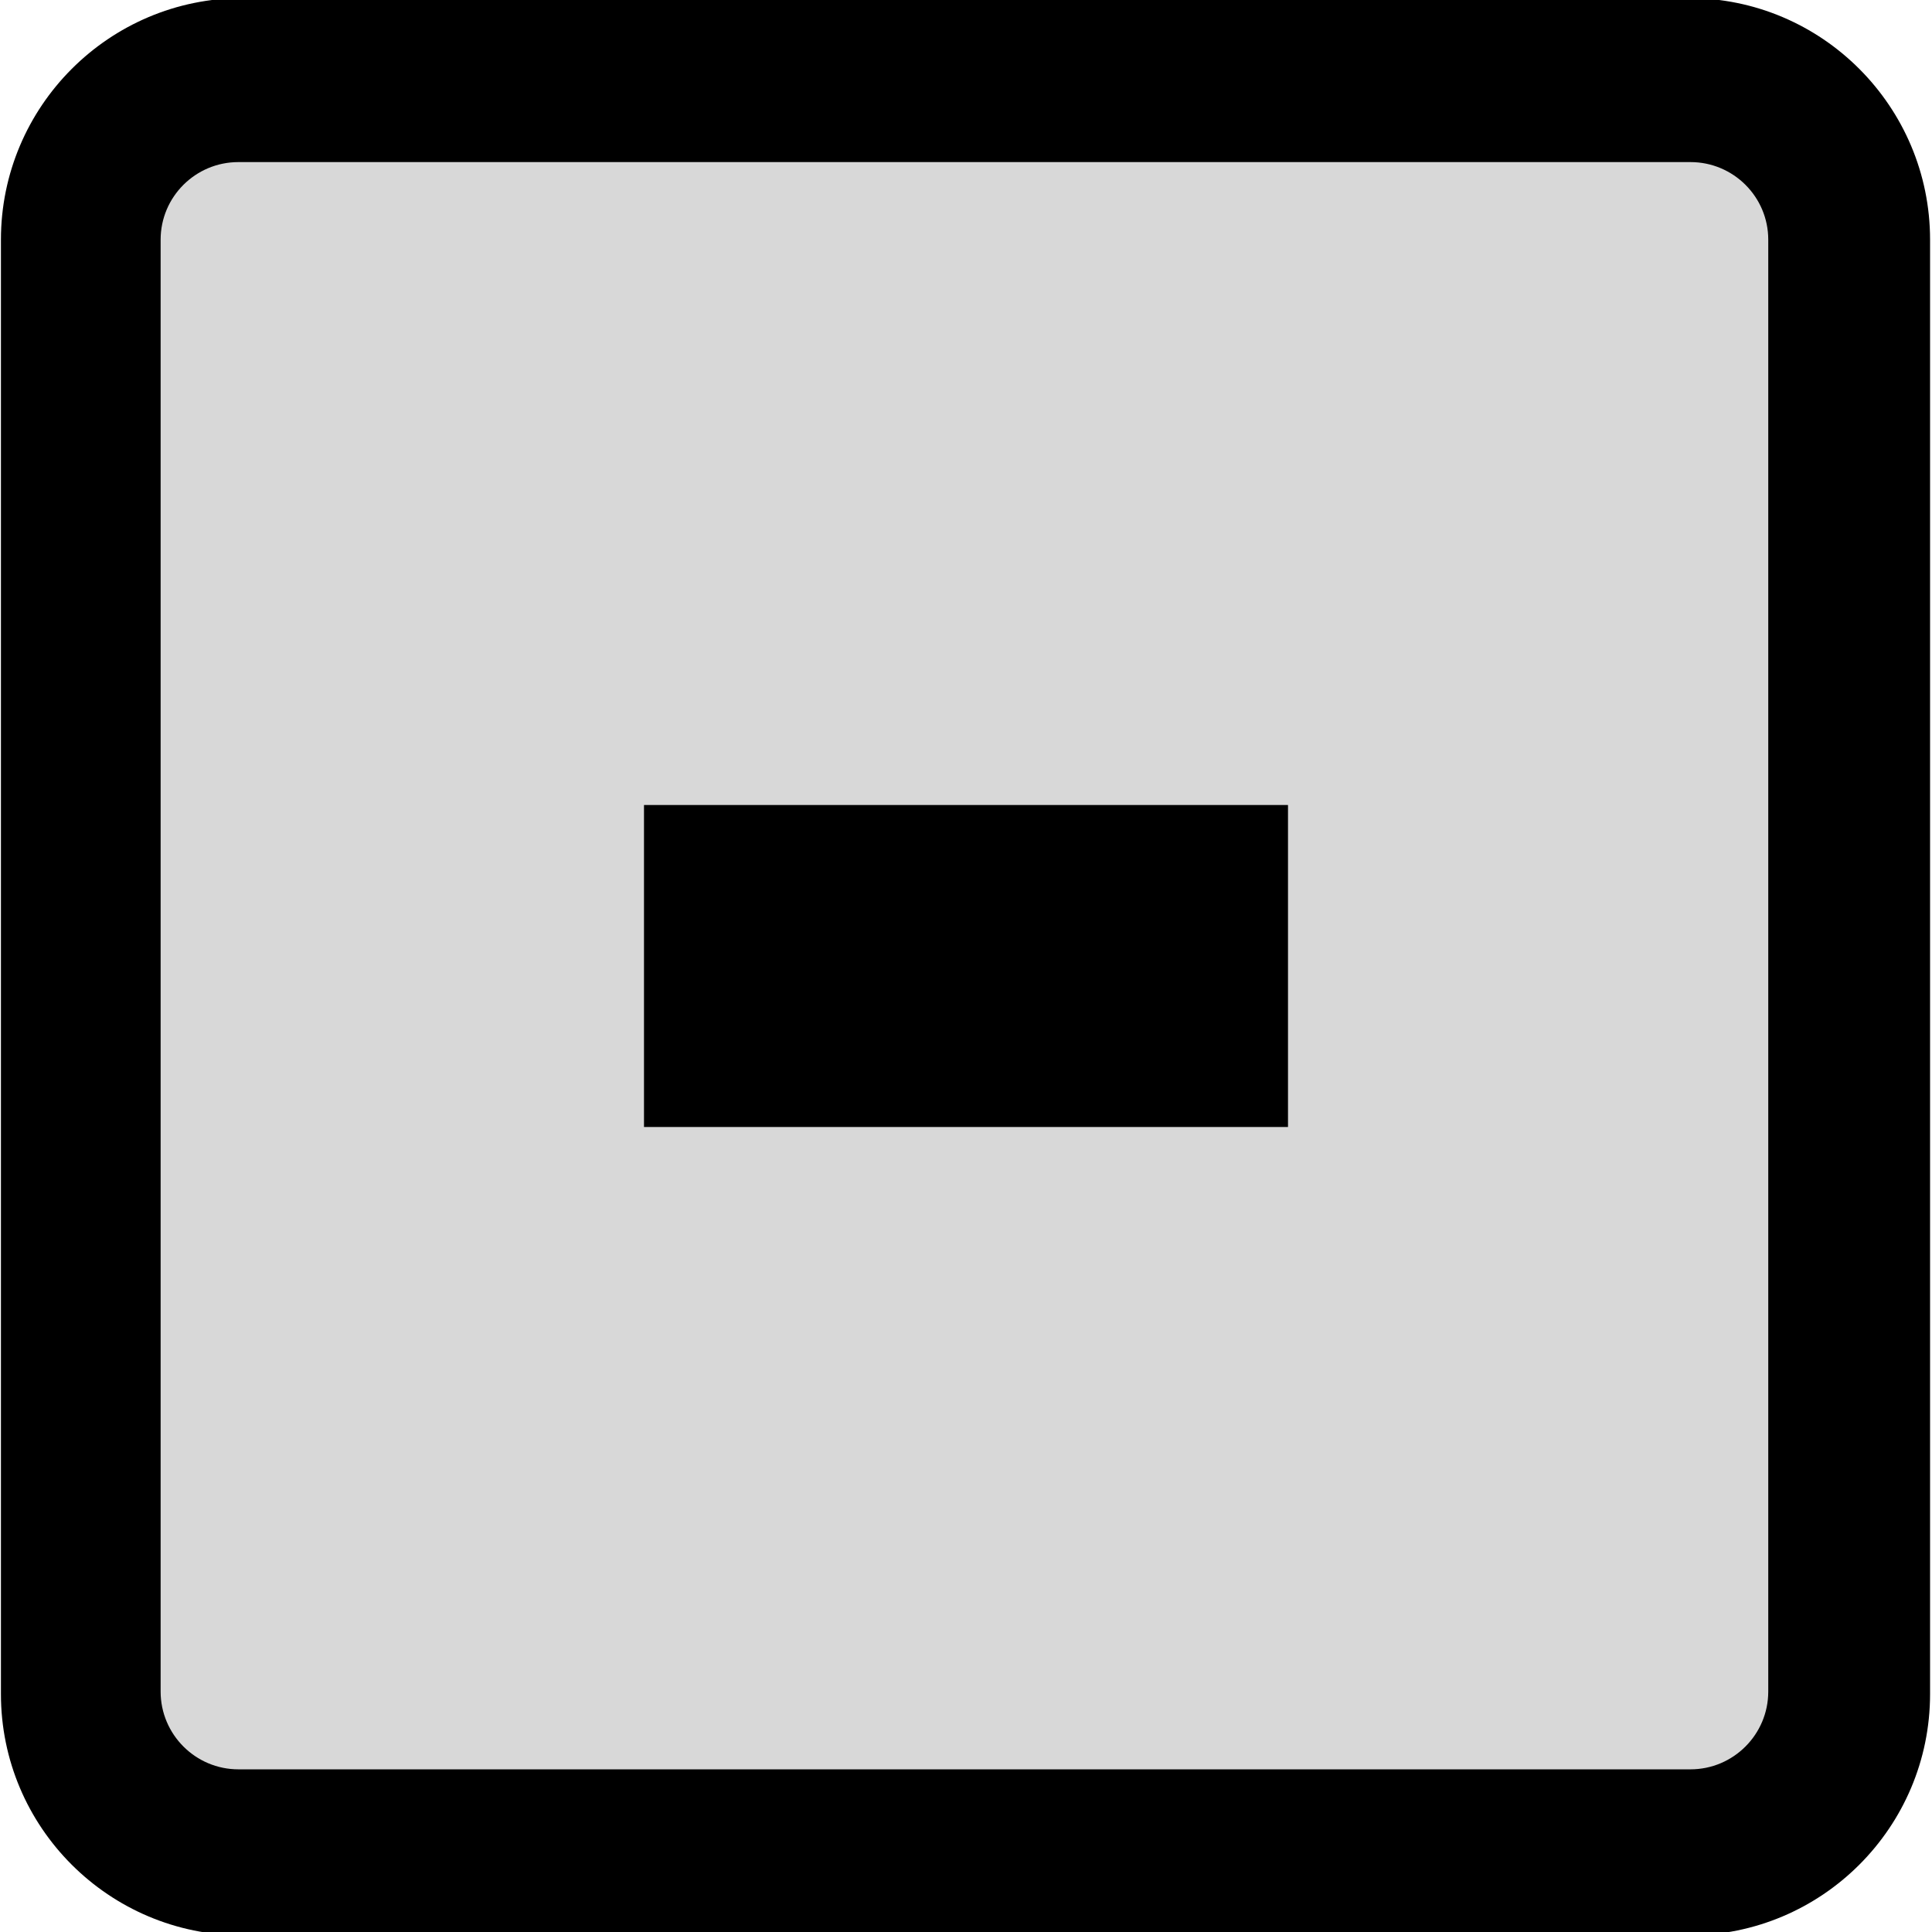 <svg width="100%" height="100%" viewBox="0 0 12 12" version="1.1" xmlns="http://www.w3.org/2000/svg" xmlns:xlink="http://www.w3.org/1999/xlink" xml:space="preserve" xmlns:serif="http://www.serif.com/" style="fill-rule:evenodd;clip-rule:evenodd;stroke-linejoin:round;stroke-miterlimit:1.414;">
    <g id="checkbox-indeterminate-readonly">
        <g transform="matrix(1.919,0,0,1.881,-6.396,-0.42)">
            <path fill="#000000" d="M9.58,1.015C9.58,0.575 9.23,0.217 8.799,0.217L4.118,0.217C3.686,0.217 3.336,0.575 3.336,1.015L3.336,5.817C3.336,6.257 3.686,6.614 4.118,6.614L8.799,6.614C9.23,6.614 9.58,6.257 9.58,5.817L9.58,1.015Z"/>
        </g>
        <g transform="matrix(1.041,0,0,1.028,-0.34,-0.306)">
            <path fill="#D8D8D8" d="M10.877,1.746C10.877,1.487 10.669,1.277 10.413,1.277L1.749,1.277C1.493,1.277 1.285,1.487 1.285,1.746L1.285,10.518C1.285,10.777 1.493,10.988 1.749,10.988L10.413,10.988C10.669,10.988 10.877,10.777 10.877,10.518L10.877,1.746Z"/>
        </g>
        <rect id="Rectangle-16" x="4" y="5" width="4" height="2"/>
    </g>
</svg>
